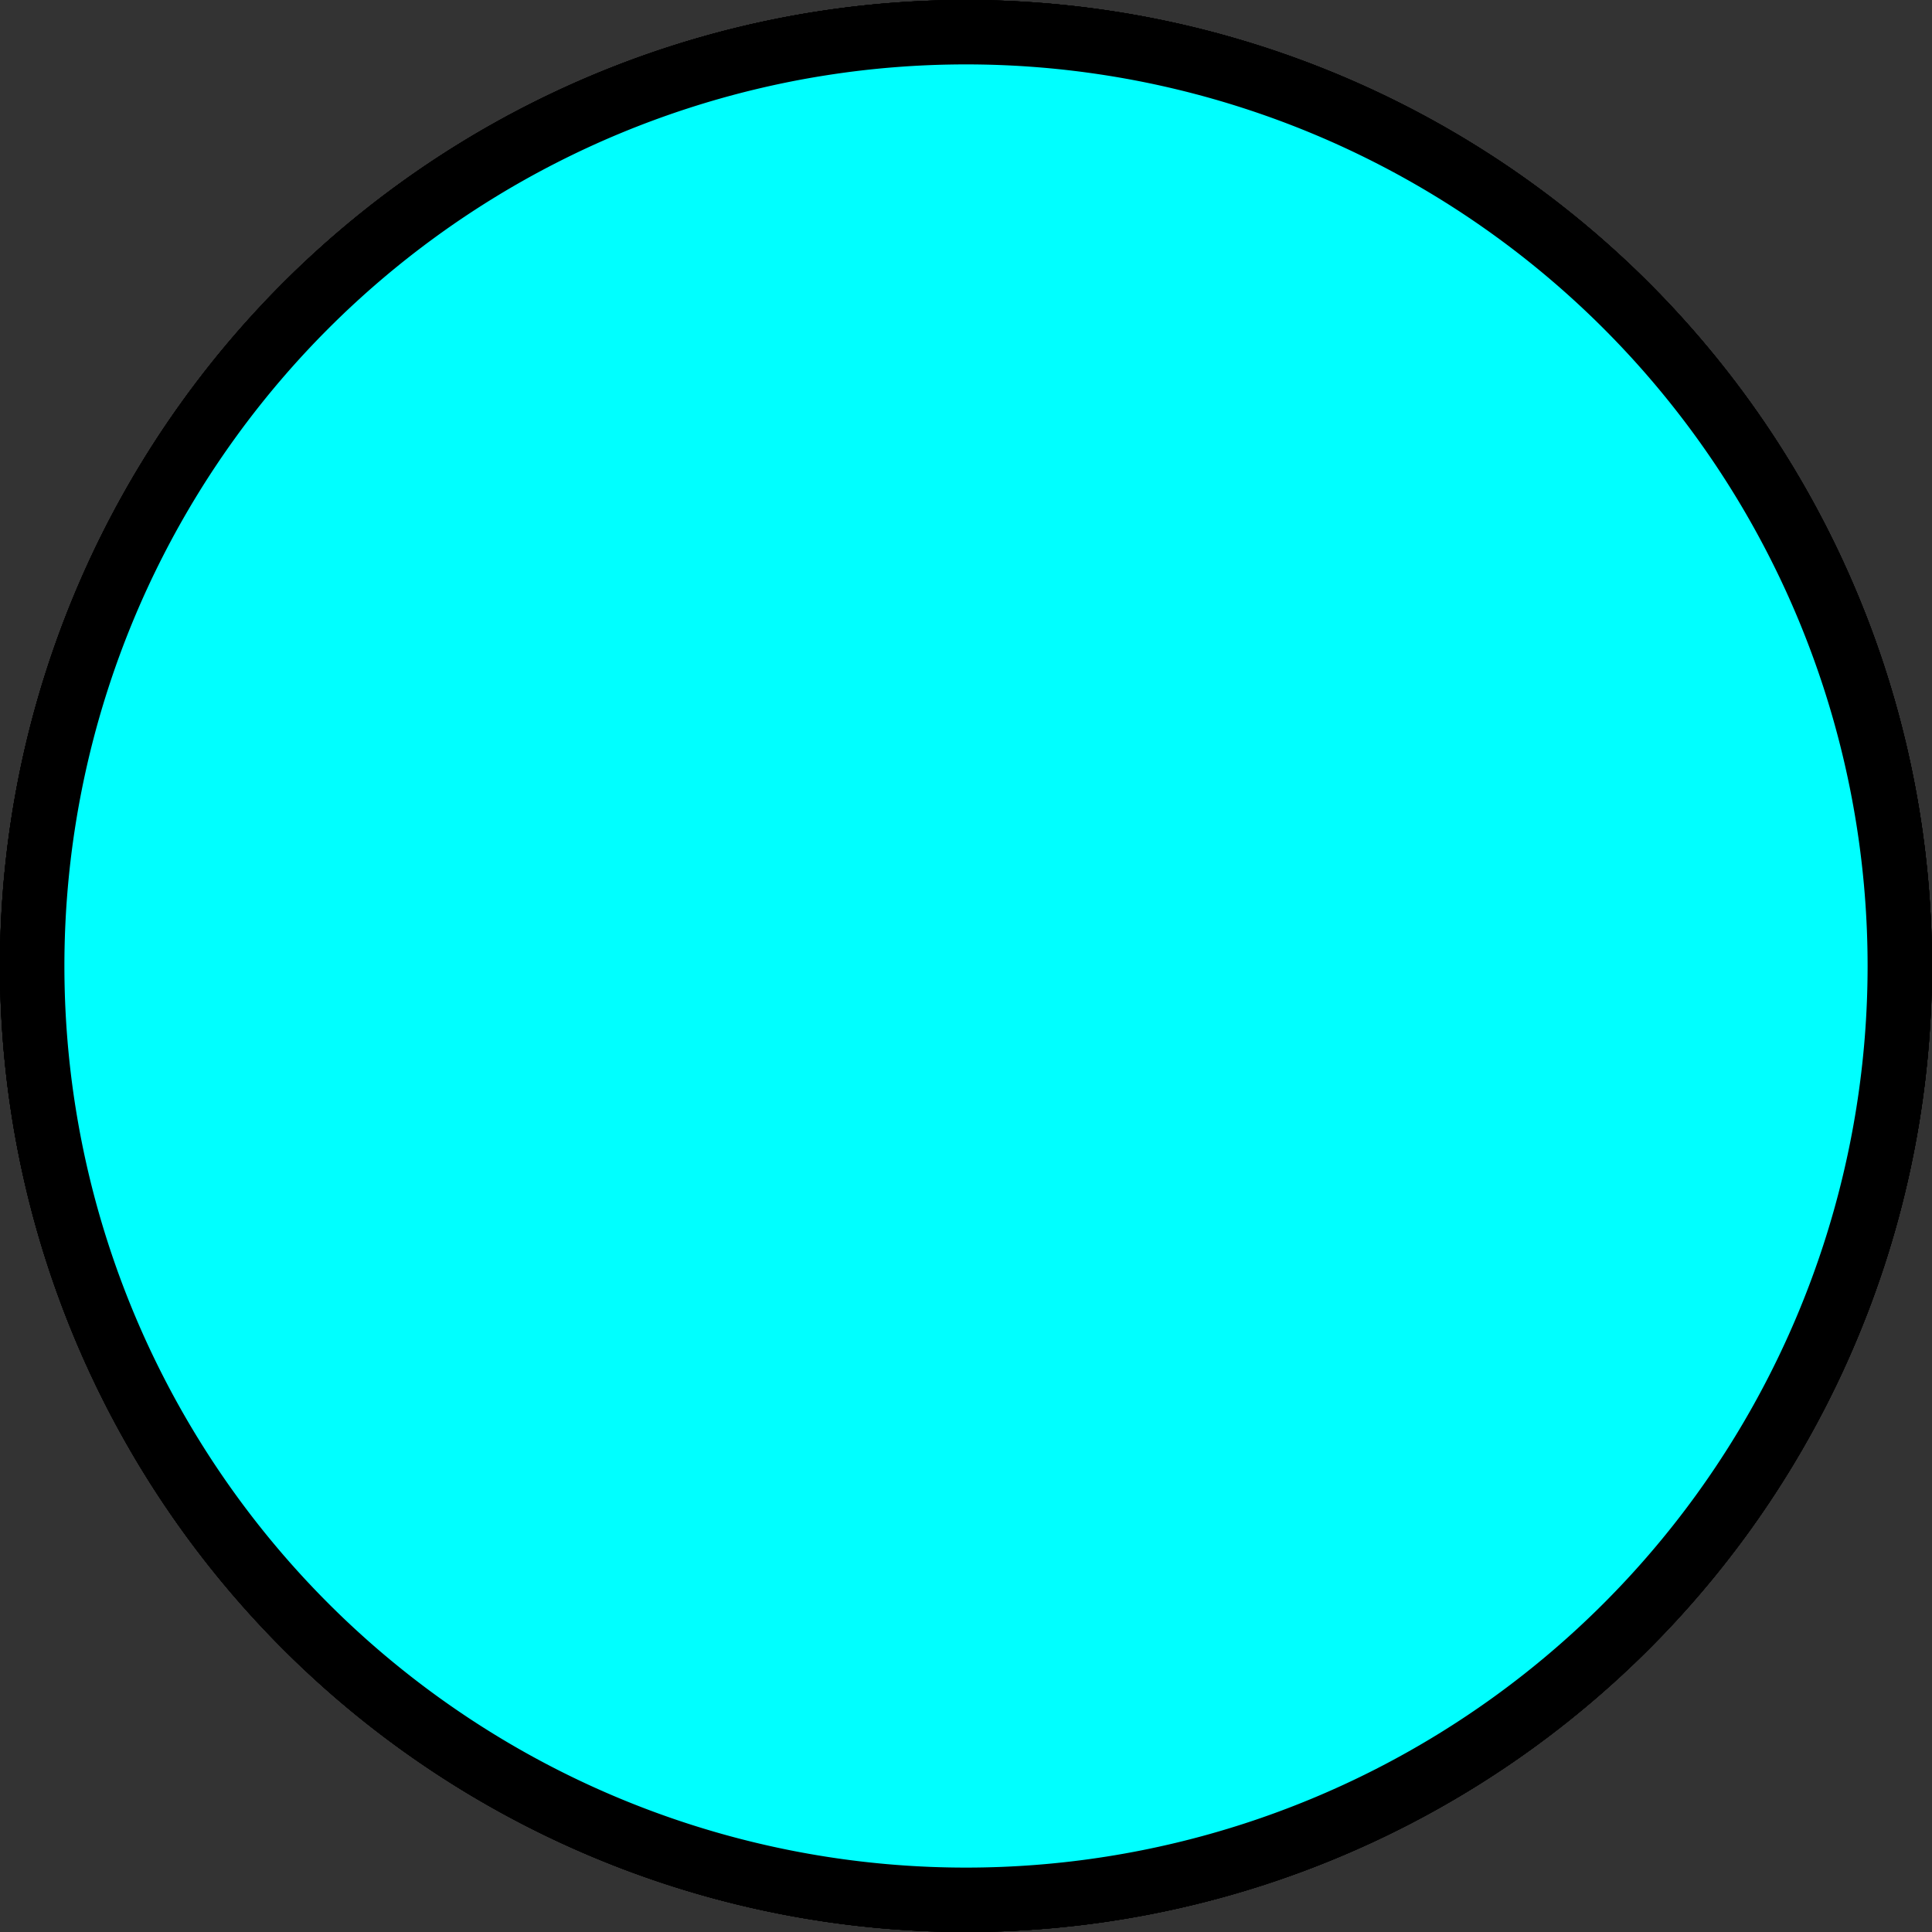 <?xml version="1.0" encoding="UTF-8" standalone="no"?>
<!-- Created with Inkscape (http://www.inkscape.org/) -->

<svg
   xmlns:dc="http://purl.org/dc/elements/1.1/"
   xmlns:cc="http://creativecommons.org/ns#"
   xmlns:rdf="http://www.w3.org/1999/02/22-rdf-syntax-ns#"
   xmlns:svg="http://www.w3.org/2000/svg"
   xmlns="http://www.w3.org/2000/svg"
   xmlns:sodipodi="http://sodipodi.sourceforge.net/DTD/sodipodi-0.dtd"
   xmlns:inkscape="http://www.inkscape.org/namespaces/inkscape"
   width="30"
   height="30"
   id="svg2"
   version="1.1"
   inkscape:version="0.47 r22583"
   sodipodi:docname="cluster-circle.svg"
   inkscape:export-filename="/c/temp/kde/trunk-svn/worldmapwidget2/backend-data/cluster-circle.png"
   inkscape:export-xdpi="90"
   inkscape:export-ydpi="90">
  <rect width="100%" height="100%" fill="#333333" stroke="none"/>
  <defs
     id="defs4">
    <inkscape:perspective
       sodipodi:type="inkscape:persp3d"
       inkscape:vp_x="0 : 526.18109 : 1"
       inkscape:vp_y="0 : 1000 : 0"
       inkscape:vp_z="744.09448 : 526.18109 : 1"
       inkscape:persp3d-origin="372.04724 : 350.78739 : 1"
       id="perspective10" />
  </defs>
  <sodipodi:namedview
     id="base"
     pagecolor="#ffffff"
     bordercolor="#666666"
     borderopacity="1.0"
     inkscape:pageopacity="0.0"
     inkscape:pageshadow="2"
     inkscape:zoom="23.666667"
     inkscape:cx="15"
     inkscape:cy="15"
     inkscape:document-units="px"
     inkscape:current-layer="layer5"
     showgrid="true"
     inkscape:window-width="1272"
     inkscape:window-height="957"
     inkscape:window-x="0"
     inkscape:window-y="0"
     inkscape:window-maximized="1">
    <inkscape:grid
       type="xygrid"
       id="grid2816"
       empspacing="5"
       visible="true"
       enabled="true"
       snapvisiblegridlinesonly="true"
       spacingx="0.5px"
       spacingy="0.5px" />
  </sodipodi:namedview>
  <g
     inkscape:label="ff0000"
     inkscape:groupmode="layer"
     id="layer1"
     transform="translate(0,-1022.362)">
    <path
       sodipodi:type="arc"
       style="fill:#00ff00;fill-opacity:1;stroke:#000000;stroke-linecap:round;stroke-linejoin:round;stroke-opacity:1"
       id="path2827"
       sodipodi:cx="15"
       sodipodi:cy="15"
       sodipodi:rx="14.5"
       sodipodi:ry="14.5"
       d="m 29.5,15 a 14.5,14.5 0 1 1 -29,0 14.5,14.5 0 1 1 29,0 z"
       transform="translate(0,1022.362)" />
  </g>
  <g
     inkscape:groupmode="layer"
     id="layer2"
     inkscape:label="ff7f00">
    <path
       d="m 29.5,15 a 14.5,14.5 0 1 1 -29,0 14.5,14.5 0 1 1 29,0 z"
       sodipodi:ry="14.5"
       sodipodi:rx="14.5"
       sodipodi:cy="15"
       sodipodi:cx="15"
       id="path3623"
       style="fill:#ff7f00;fill-opacity:1;stroke:#000000;stroke-linecap:round;stroke-linejoin:round;stroke-opacity:1"
       sodipodi:type="arc" />
  </g>
  <g
     inkscape:groupmode="layer"
     id="layer3"
     inkscape:label="ffff00">
    <path
       sodipodi:type="arc"
       style="fill:#ffff00;fill-opacity:1;stroke:#000000;stroke-linecap:round;stroke-linejoin:round;stroke-opacity:1"
       id="path3627"
       sodipodi:cx="15"
       sodipodi:cy="15"
       sodipodi:rx="14.5"
       sodipodi:ry="14.5"
       d="m 29.5,15 a 14.5,14.5 0 1 1 -29,0 14.5,14.5 0 1 1 29,0 z" />
  </g>
  <g
     inkscape:groupmode="layer"
     id="layer4"
     inkscape:label="00ff00">
    <path
       d="m 29.5,15 a 14.5,14.5 0 1 1 -29,0 14.5,14.5 0 1 1 29,0 z"
       sodipodi:ry="14.5"
       sodipodi:rx="14.5"
       sodipodi:cy="15"
       sodipodi:cx="15"
       id="path3631"
       style="fill:#00ff00;fill-opacity:1;stroke:#000000;stroke-linecap:round;stroke-linejoin:round;stroke-opacity:1"
       sodipodi:type="arc" />
  </g>
  <g
     inkscape:groupmode="layer"
     id="layer5"
     inkscape:label="00ffff">
    <path
       sodipodi:type="arc"
       style="fill:#00ffff;fill-opacity:1;stroke:#000000;stroke-linecap:round;stroke-linejoin:round;stroke-opacity:1"
       id="path3635"
       sodipodi:cx="15"
       sodipodi:cy="15"
       sodipodi:rx="14.5"
       sodipodi:ry="14.5"
       d="m 29.5,15 a 14.5,14.5 0 1 1 -29,0 14.5,14.5 0 1 1 29,0 z" />
  </g>
</svg>

